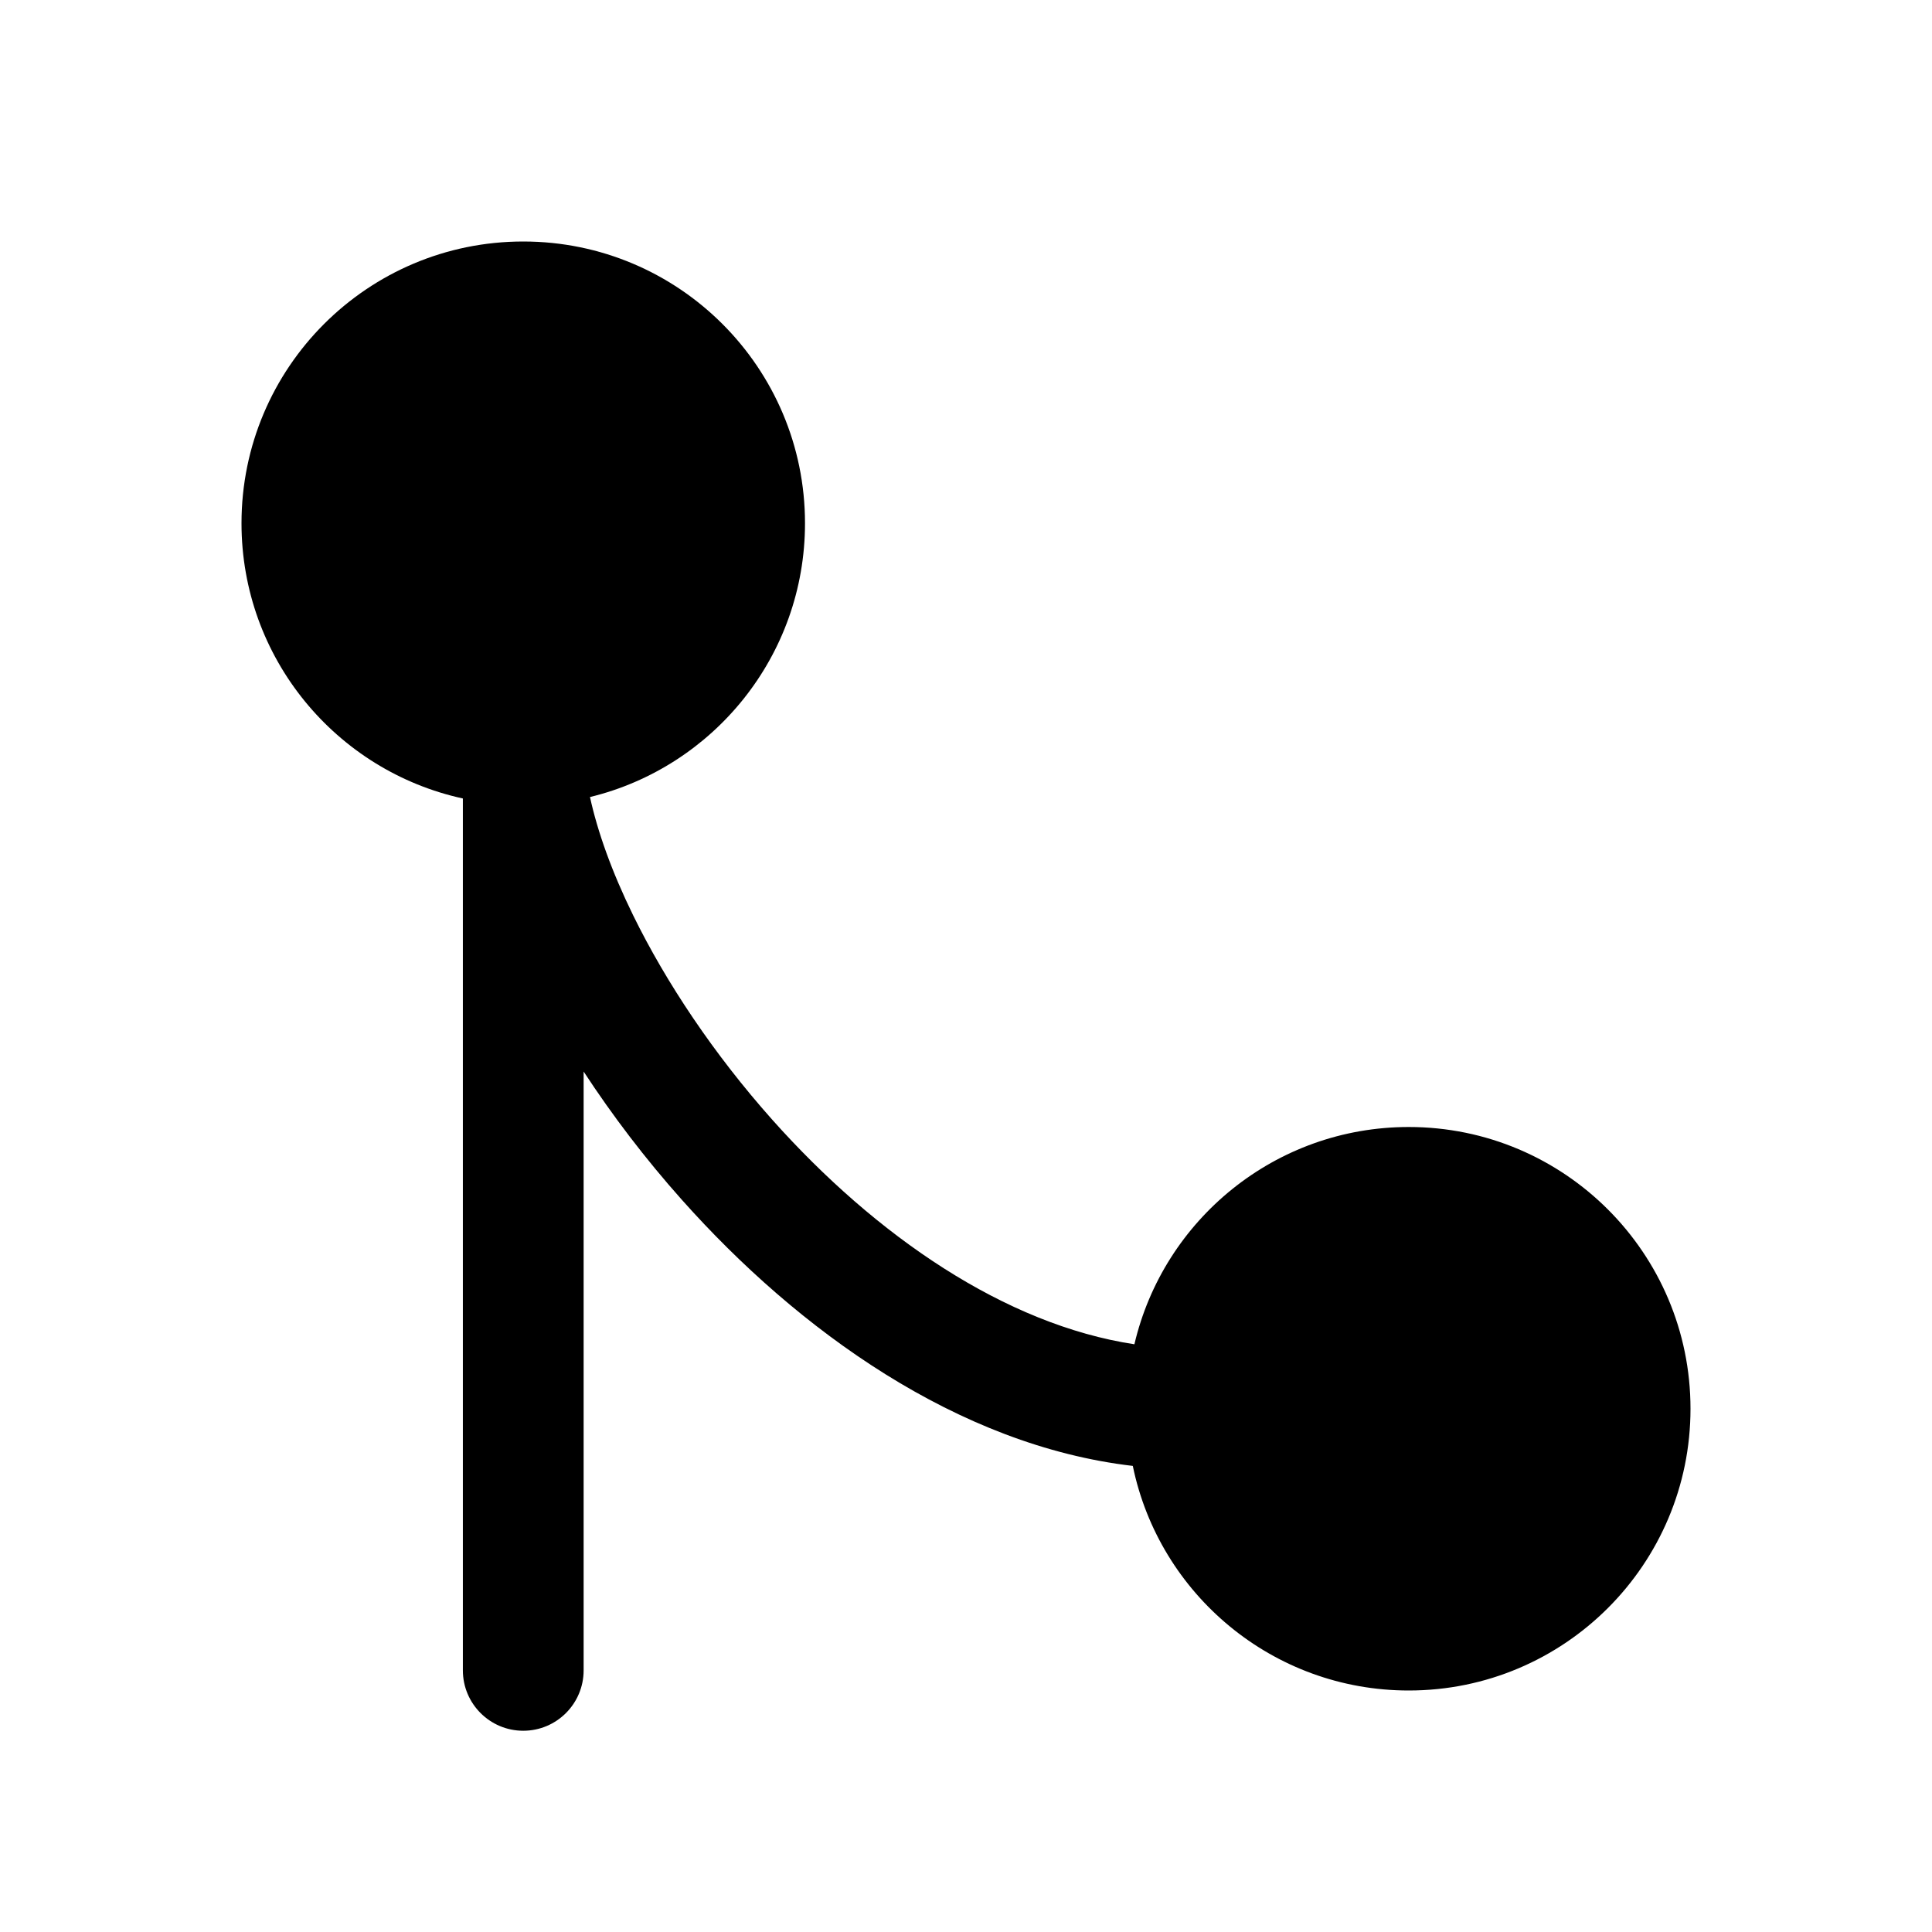 <svg viewBox="0 0 24 24" width="24" height="24" fill="currentColor" xmlns="http://www.w3.org/2000/svg">
 <g transform="translate(3, 3)">
  <path d="M4.329 6.901C5.862 6.529 7 5.147 7 3.5C7 1.567 5.433 0 3.5 0C1.567 0 0 1.567 0 3.5C0 5.176 1.177 6.576 2.75 6.919L2.75 17.75C2.75 18.164 3.086 18.5 3.5 18.5C3.914 18.5 4.25 18.164 4.25 17.75L4.25 10.311C4.607 10.857 5.017 11.396 5.471 11.905C6.915 13.526 8.899 14.957 11.072 15.21C11.4 16.803 12.81 18 14.5 18C16.433 18 18 16.433 18 14.5C18 12.567 16.433 11 14.5 11C12.842 11 11.454 12.152 11.092 13.699C9.49 13.456 7.884 12.358 6.591 10.907C5.869 10.096 5.275 9.207 4.865 8.37C4.599 7.827 4.422 7.328 4.329 6.901ZM3.5 1.5C2.395 1.5 1.5 2.395 1.5 3.5C1.5 4.605 2.395 5.5 3.5 5.5C4.605 5.5 5.5 4.605 5.5 3.5C5.5 2.395 4.605 1.5 3.5 1.5ZM12.5 14.5C12.5 15.605 13.395 16.5 14.5 16.5C15.605 16.5 16.5 15.605 16.5 14.5C16.5 13.395 15.605 12.5 14.5 12.5C13.395 12.5 12.5 13.395 12.5 14.5Z" fill-rule="EVENODD"></path>
 </g>
</svg>